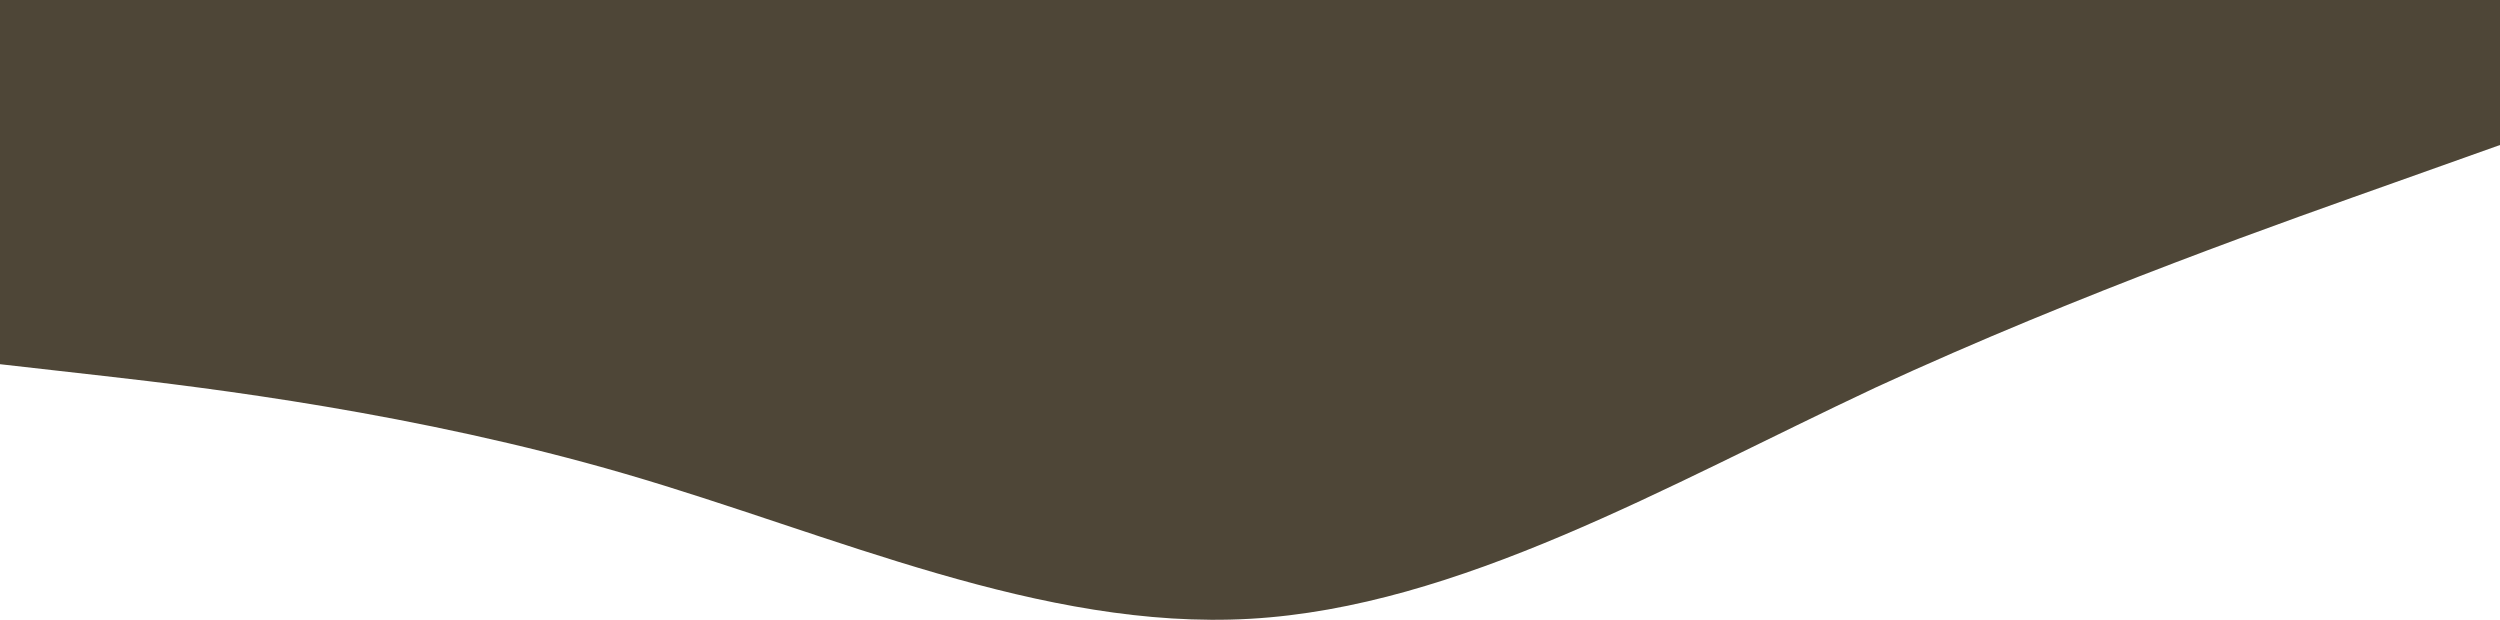<svg width="1440" height="357" viewBox="0 0 1440 357" fill="none" xmlns="http://www.w3.org/2000/svg">
<path fill-rule="evenodd" clip-rule="evenodd" d="M0 209.778L60 216.576C120 223.375 240 237.942 360 272.905C480 307.868 600 363.226 720 356.428C840 349.63 960 279.704 1080 223.375C1200 168.016 1320 126.255 1380 104.889L1440 83.523V0L1380 0C1320 0 1200 0 1080 0C960 0 840 0 720 0C600 0 480 0 360 0C240 0 120 0 60 0L0 0L0 209.778Z" fill="#4E4637"/>
</svg>
